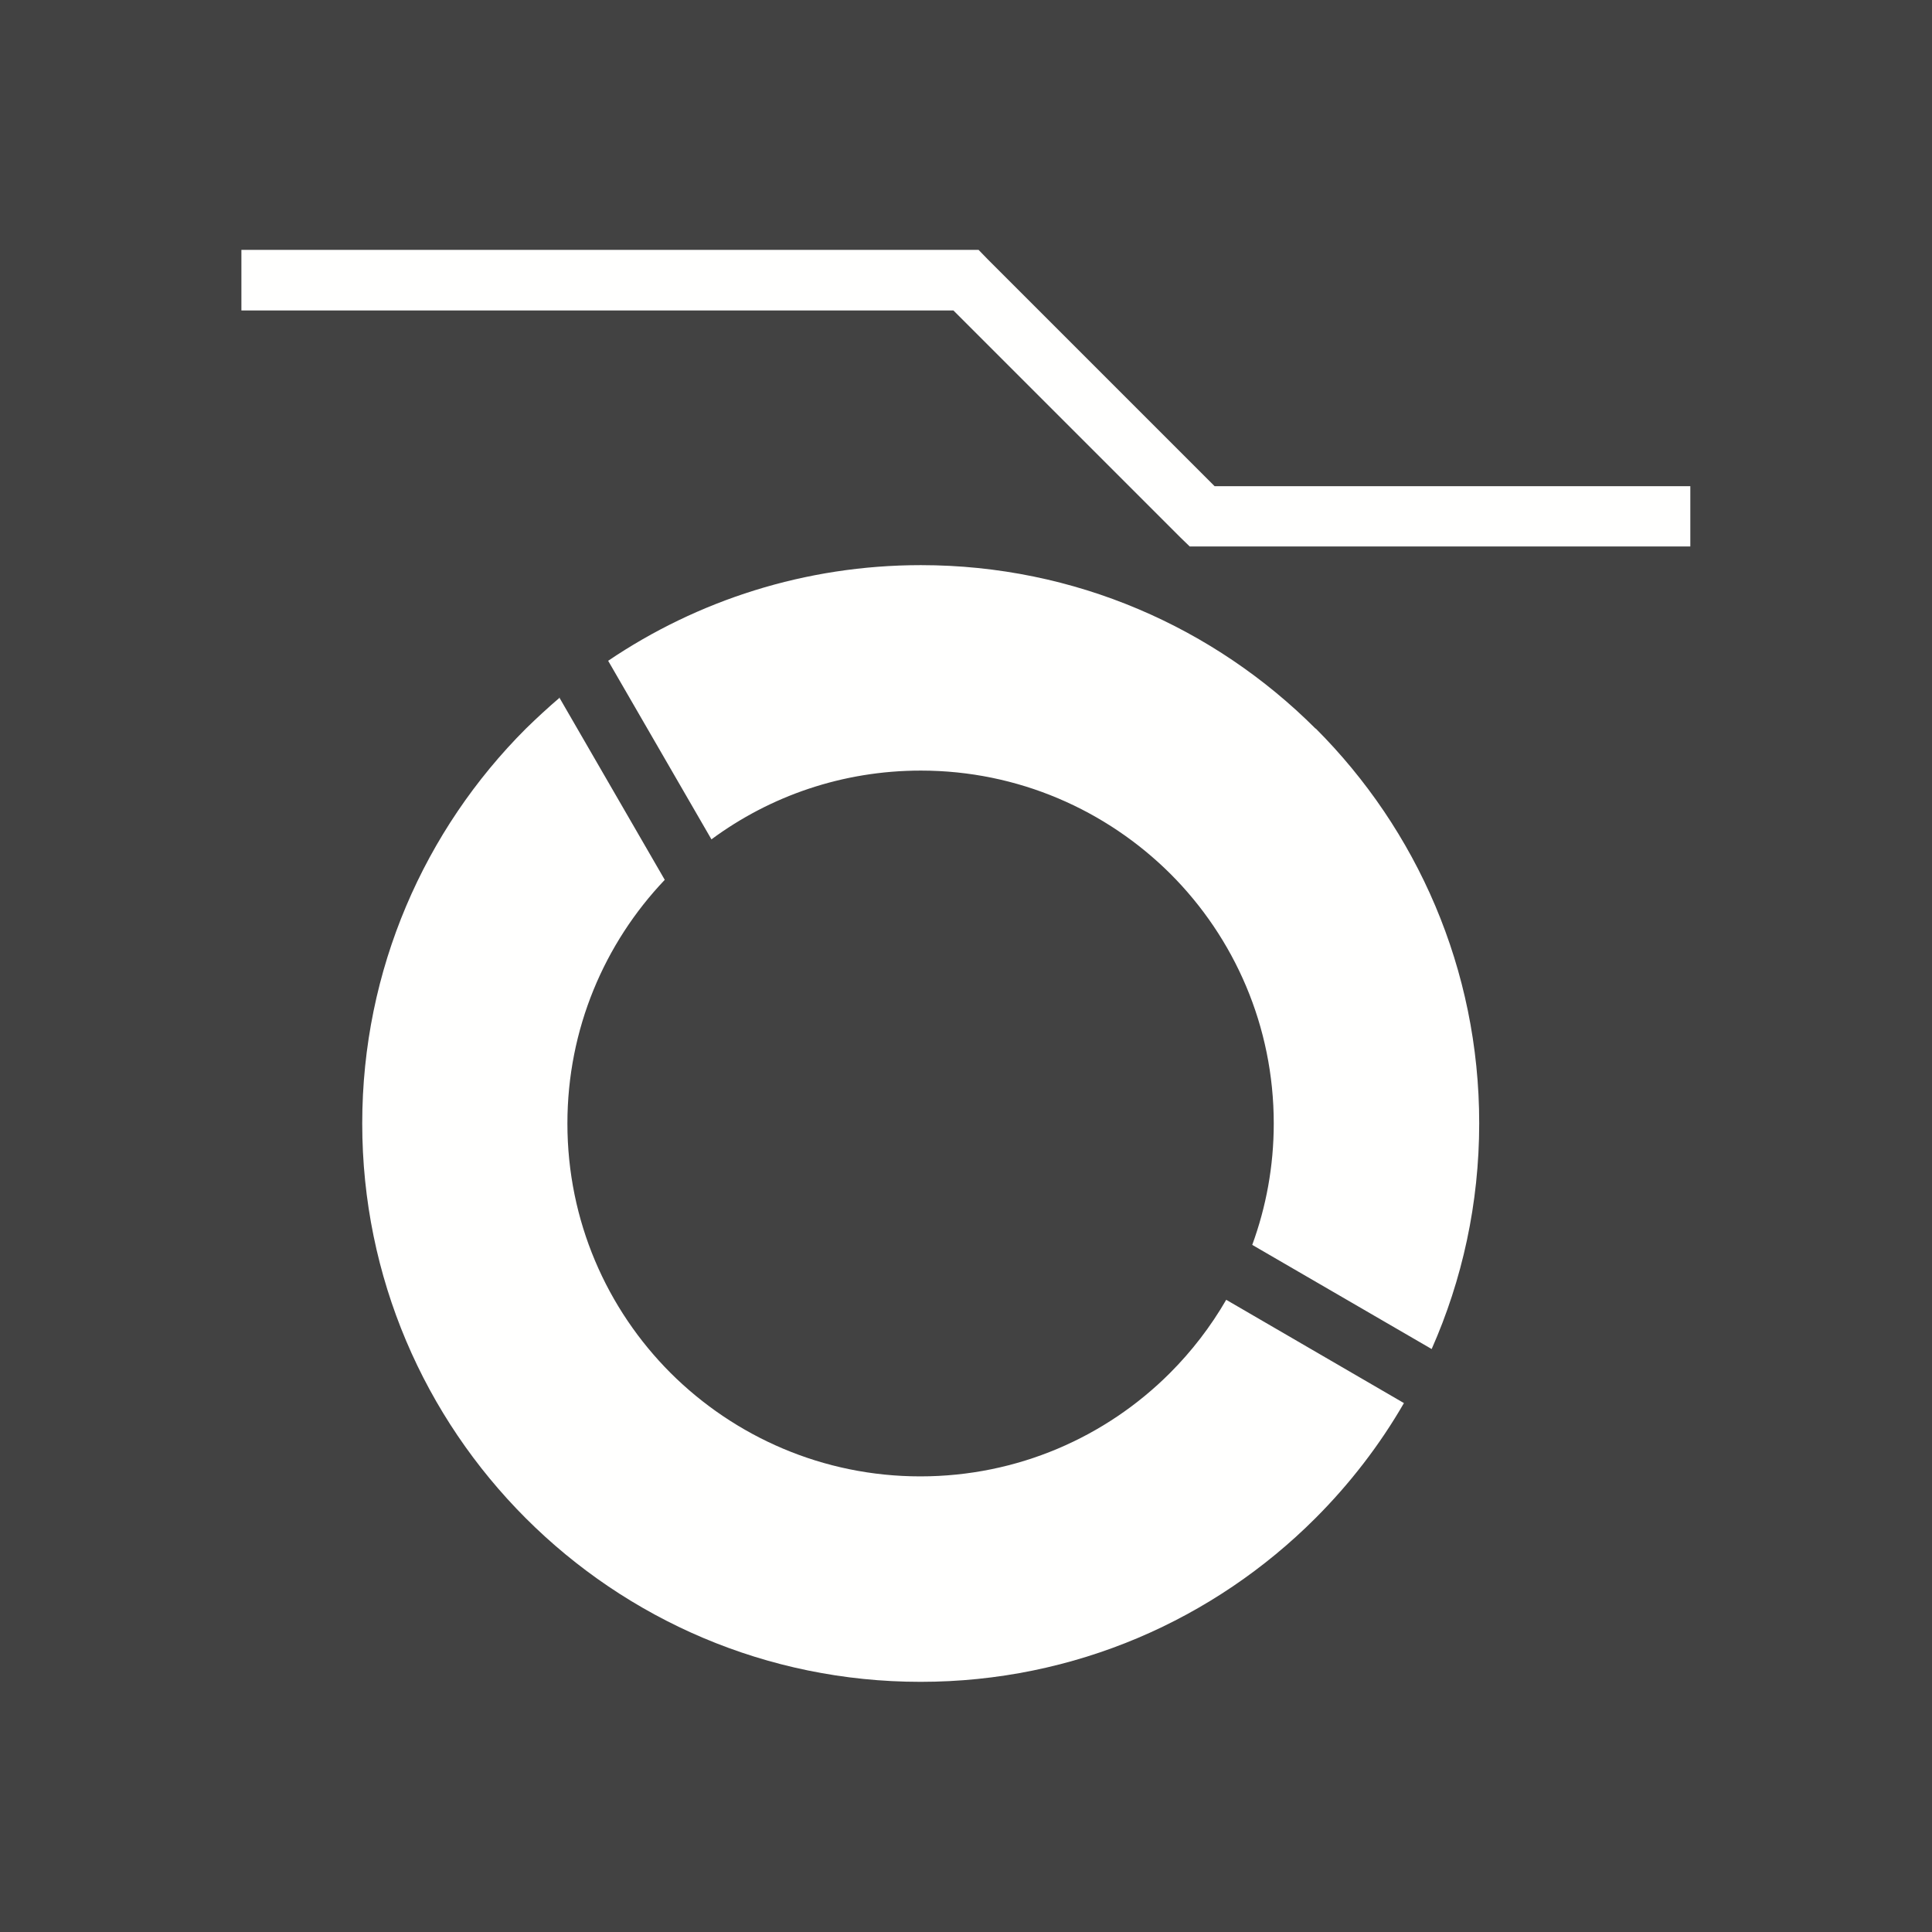 <?xml version="1.0" encoding="UTF-8"?>
<!DOCTYPE svg PUBLIC "-//W3C//DTD SVG 1.1//EN" "http://www.w3.org/Graphics/SVG/1.1/DTD/svg11.dtd">
<!-- Creator: CorelDRAW -->
<svg xmlns="http://www.w3.org/2000/svg" xml:space="preserve" width="6.827in" height="6.827in" style="shape-rendering:geometricPrecision; text-rendering:geometricPrecision; image-rendering:optimizeQuality; fill-rule:evenodd; clip-rule:evenodd"
viewBox="0 0 6.827 6.827"
 xmlns:xlink="http://www.w3.org/1999/xlink">
 <defs>
  <style type="text/css">
   <![CDATA[
    .fil2 {fill:none}
    .fil0 {fill:#424242}
    .fil1 {fill:#FFFFFE;fill-rule:nonzero}
   ]]>
  </style>
 </defs>
 <rect class="fil0" width="6.827" height="6.827"/>
 <g id="Layer_x0020_1">
  <g id="_349274944">
   <path id="_349274920" class="fil1" d="M4.649 2.575c-0.357,-0.357 -0.85,-0.578 -1.395,-0.578 -0.409,0 -0.79,0.125 -1.105,0.338l0.365 0.631c0.207,-0.153 0.463,-0.243 0.74,-0.243 0.344,0 0.656,0.14 0.882,0.365 0.226,0.226 0.365,0.538 0.365,0.882 0,0.151 -0.027,0.295 -0.076,0.429l0.634 0.368c0.108,-0.244 0.168,-0.514 0.168,-0.798 0,-0.545 -0.221,-1.038 -0.578,-1.395zm-2.671 -0.11c-0.041,0.035 -0.081,0.072 -0.12,0.11 -0.357,0.357 -0.578,0.85 -0.578,1.395 0,0.545 0.221,1.038 0.578,1.395 0.357,0.357 0.85,0.578 1.395,0.578 0.545,0 1.038,-0.221 1.395,-0.578 0.121,-0.121 0.227,-0.258 0.313,-0.407l-0.628 -0.365c-0.055,0.095 -0.122,0.182 -0.199,0.259 -0.226,0.226 -0.538,0.365 -0.882,0.365 -0.344,0 -0.656,-0.14 -0.882,-0.365 -0.226,-0.226 -0.365,-0.538 -0.365,-0.882 0,-0.334 0.131,-0.637 0.344,-0.861l-0.373 -0.645z"/>
   <polygon id="_349275376" class="fil1" points="0.853,0.883 3.413,0.883 3.458,0.883 3.489,0.915 4.292,1.718 5.973,1.718 5.973,1.931 4.248,1.931 4.204,1.931 4.172,1.9 3.369,1.097 0.853,1.097 "/>
  </g>
 </g>
 <rect class="fil2" width="6.827" height="6.827"/>
</svg>
